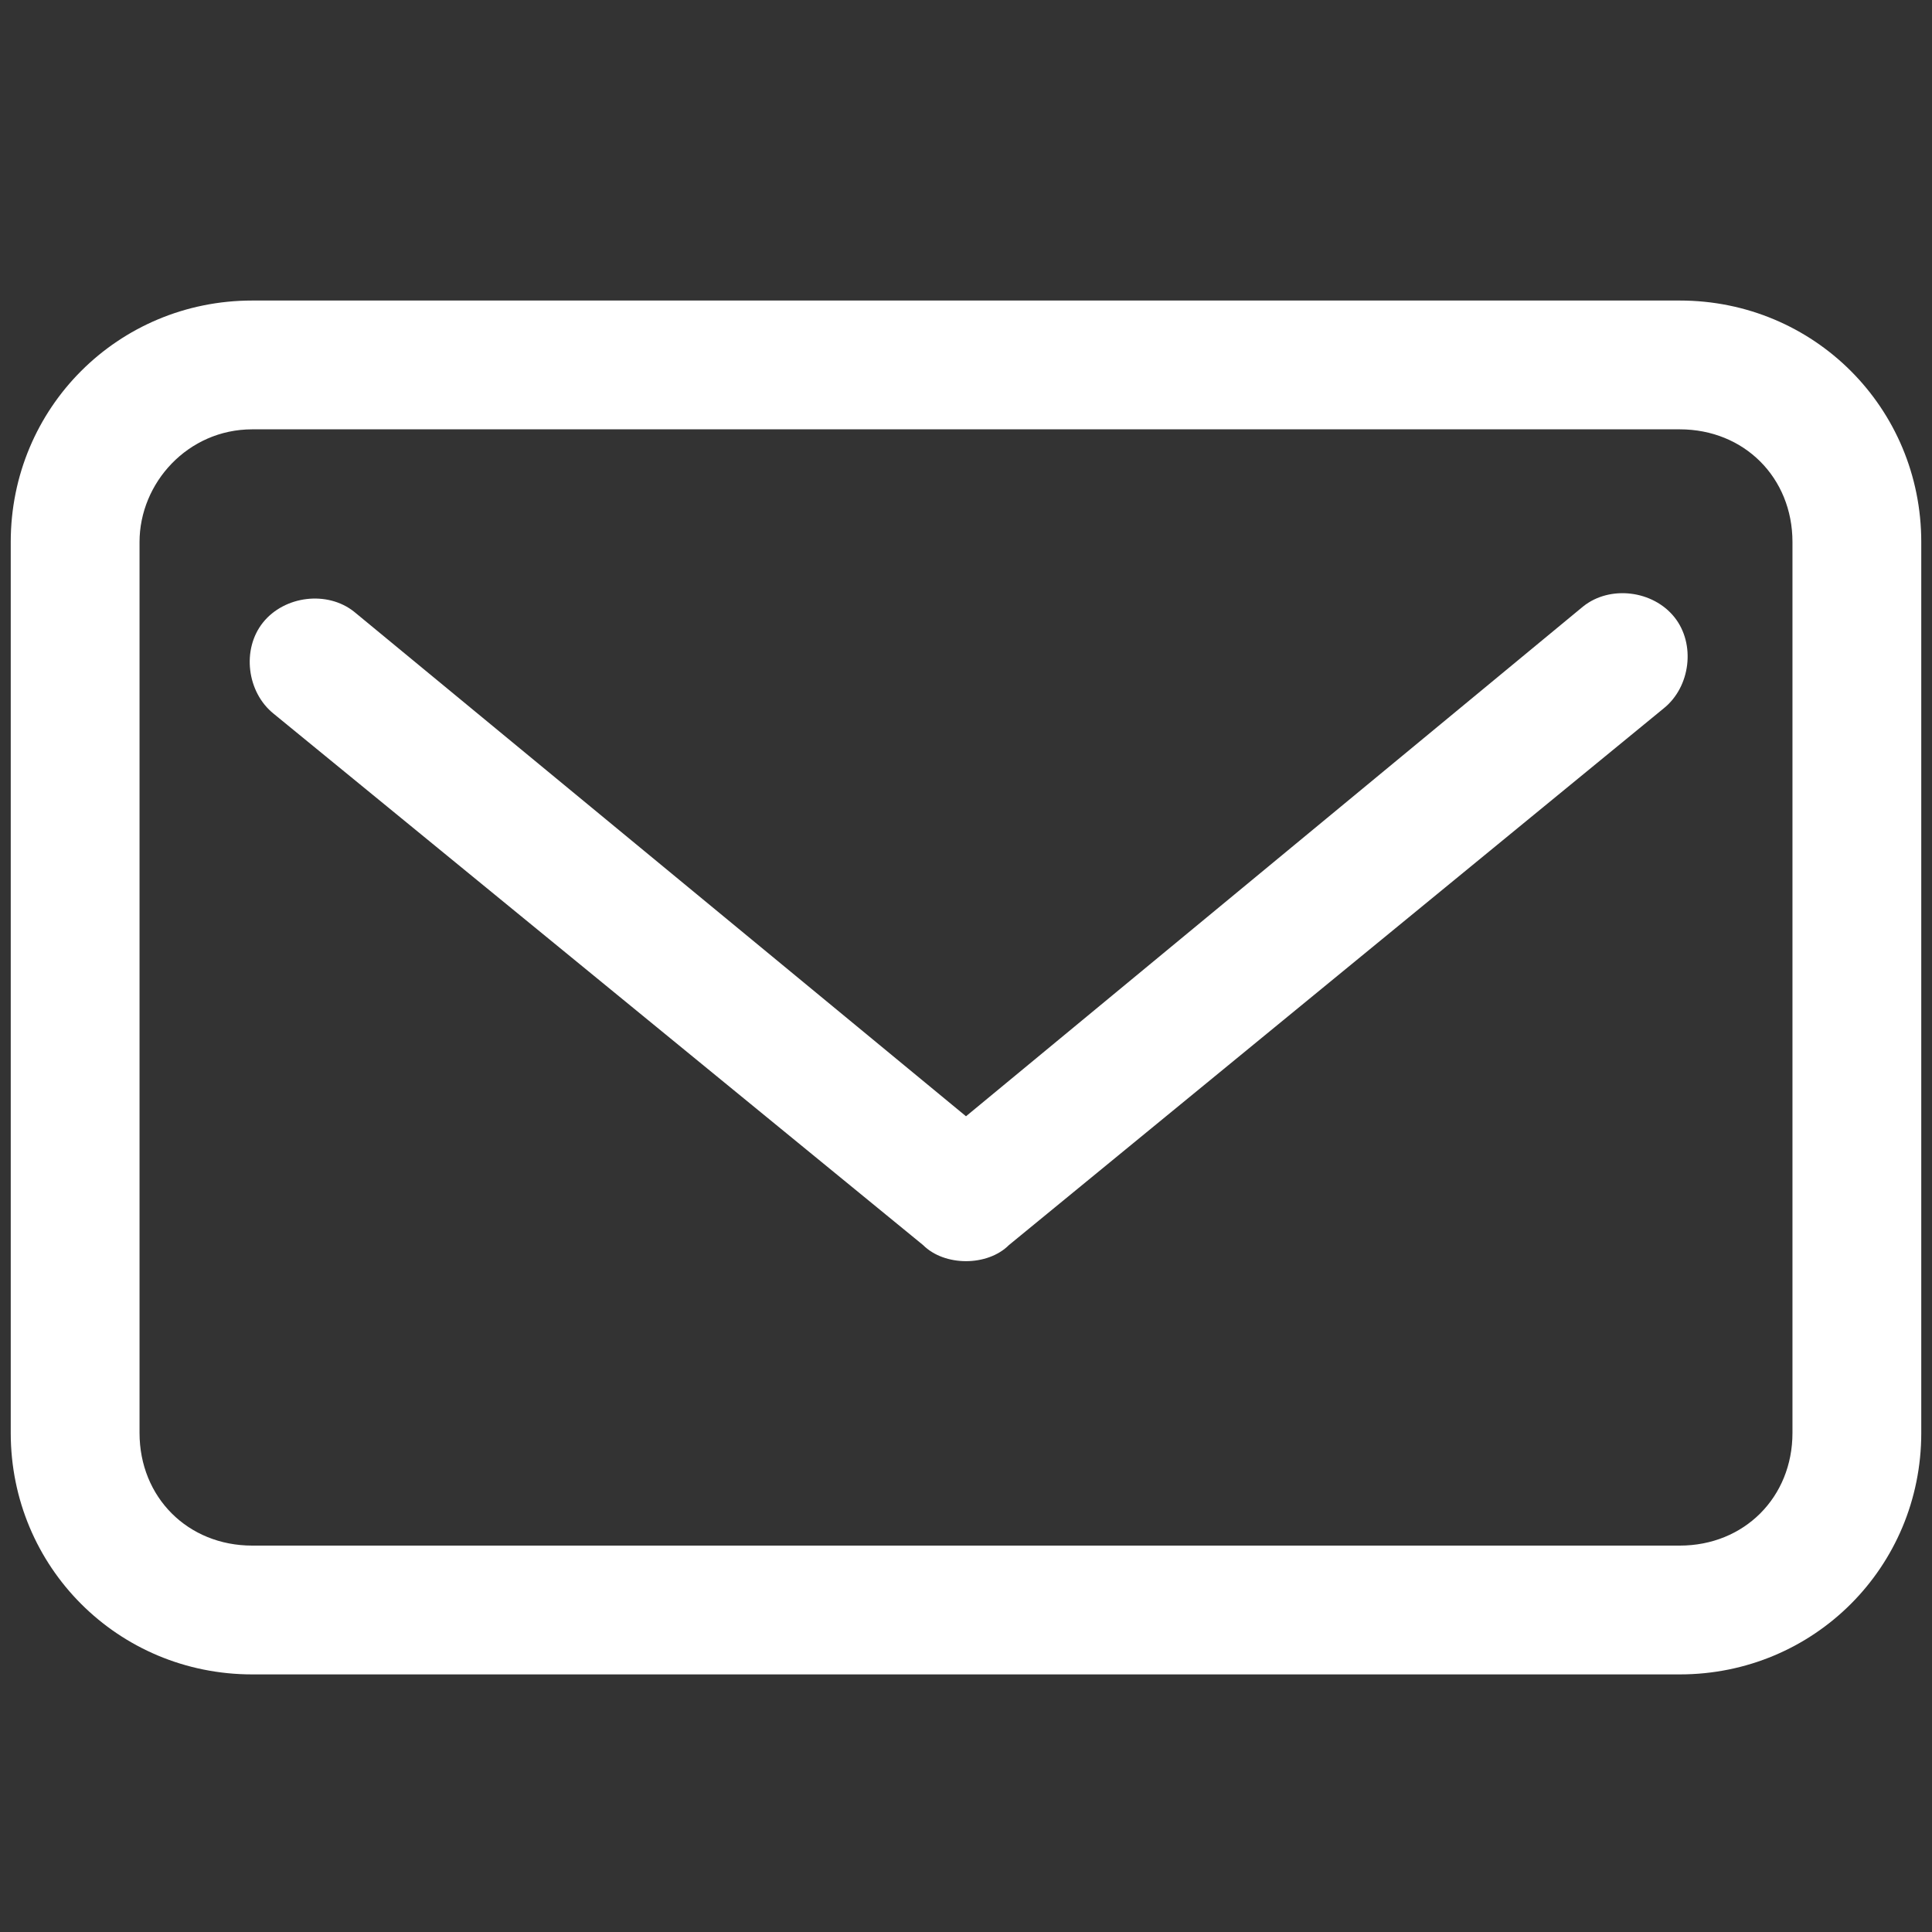 <?xml version="1.0" encoding="utf-8"?>
<!-- Generator: Adobe Illustrator 27.4.0, SVG Export Plug-In . SVG Version: 6.00 Build 0)  -->
<svg version="1.1" id="layer_1" xmlns="http://www.w3.org/2000/svg" xmlns:xlink="http://www.w3.org/1999/xlink" x="0px" y="0px"
	 viewBox="0 0 36 36" style="enable-background:new 0 0 36 36;" xml:space="preserve">
<rect x="0" y="0" width="36" height="36" fill="#333333" stroke="none"/>
<style type="text/css">
	.st0{fill:#FFFFFF;}
</style>
<path class="st0" d="M31.3,5.6H4.7c-2.5,0-4.5,2-4.5,4.5v16.6c0,2.5,2,4.5,4.5,4.5h26.6c2.5,0,4.5-2,4.5-4.5V10.1
	C35.8,7.6,33.8,5.6,31.3,5.6z M33.4,26.7c0,1.2-0.9,2.1-2.1,2.1H4.7c-1.2,0-2.1-0.9-2.1-2.1V10.1C2.6,9,3.5,8,4.7,8h26.6
	c1.2,0,2.1,0.9,2.1,2.1C33.4,10.1,33.4,26.7,33.4,26.7z"/>
<path class="st0" d="M17.2,23.2c0.2,0.2,0.5,0.3,0.8,0.3s0.6-0.1,0.8-0.3l12.2-10c0.5-0.4,0.6-1.2,0.2-1.7s-1.2-0.6-1.7-0.2L18,20.8
	L6.6,11.4c-0.5-0.4-1.3-0.3-1.7,0.2c-0.4,0.5-0.3,1.3,0.2,1.7L17.2,23.2z"/>
</svg>
